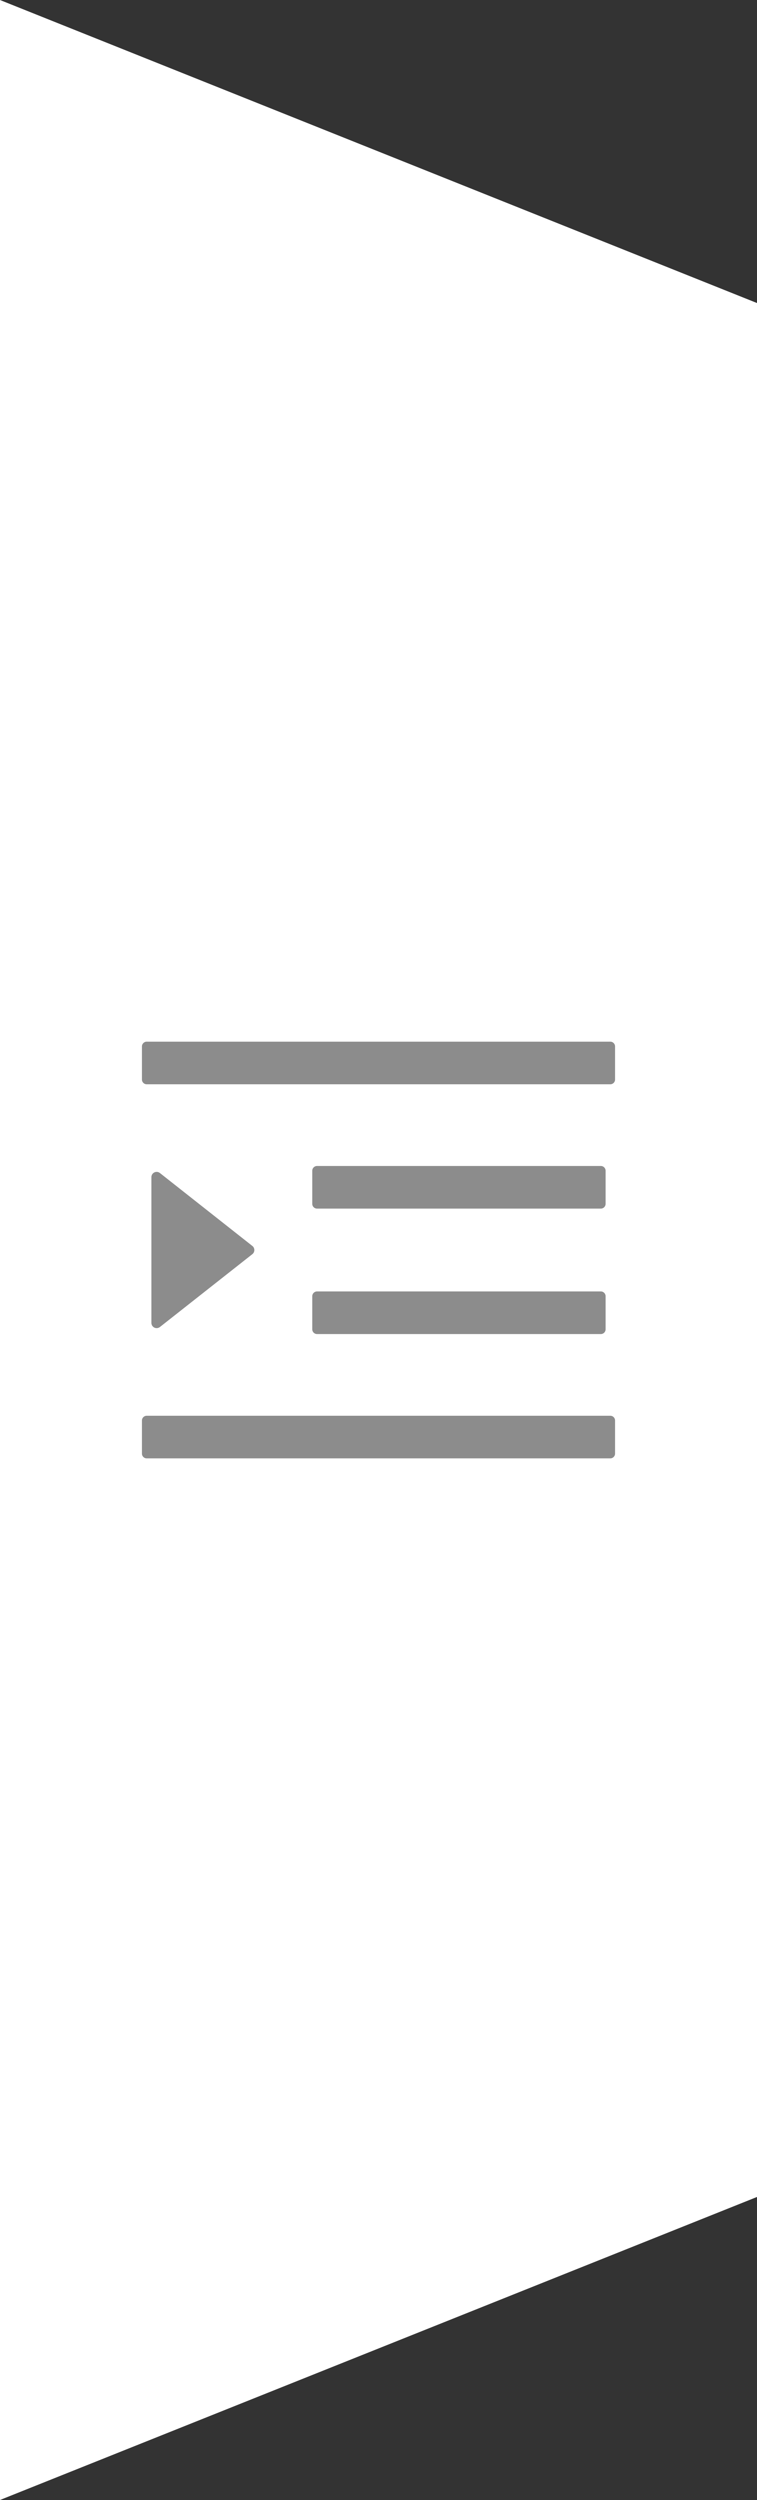 <svg width="20" height="66" viewBox="0 0 20 66" fill="none" xmlns="http://www.w3.org/2000/svg">
<rect x="0" y="0" width="20" height="66" fill="#333333" stroke="none"/>
<path d="M0 0L20 8V58L0 66V0Z" fill="white"/>
<path d="M8.375 31.907H15.875C15.944 31.907 16 31.851 16 31.782V30.907C16 30.838 15.944 30.782 15.875 30.782H8.375C8.306 30.782 8.25 30.838 8.25 30.907V31.782C8.25 31.851 8.306 31.907 8.375 31.907ZM8.25 35.094C8.25 35.163 8.306 35.219 8.375 35.219H15.875C15.944 35.219 16 35.163 16 35.094V34.219C16 34.151 15.944 34.094 15.875 34.094H8.375C8.306 34.094 8.25 34.151 8.25 34.219V35.094ZM16.125 27.5H3.875C3.806 27.5 3.75 27.557 3.75 27.625V28.5C3.75 28.569 3.806 28.625 3.875 28.625H16.125C16.194 28.625 16.25 28.569 16.25 28.5V27.625C16.25 27.557 16.194 27.5 16.125 27.5ZM16.125 37.376H3.875C3.806 37.376 3.75 37.432 3.75 37.501V38.376C3.75 38.444 3.806 38.501 3.875 38.501H16.125C16.194 38.501 16.25 38.444 16.25 38.376V37.501C16.25 37.432 16.194 37.376 16.125 37.376ZM4.225 35.033L6.667 33.11C6.684 33.097 6.697 33.08 6.706 33.062C6.715 33.043 6.72 33.022 6.72 33.001C6.72 32.98 6.715 32.96 6.706 32.941C6.697 32.922 6.684 32.906 6.667 32.893L4.225 30.968C4.134 30.896 4 30.96 4 31.076V34.924C4 34.95 4.007 34.976 4.021 34.998C4.035 35.02 4.055 35.038 4.078 35.049C4.102 35.06 4.128 35.065 4.154 35.062C4.18 35.059 4.204 35.049 4.225 35.033Z" fill="#8C8C8C"/>
</svg>
